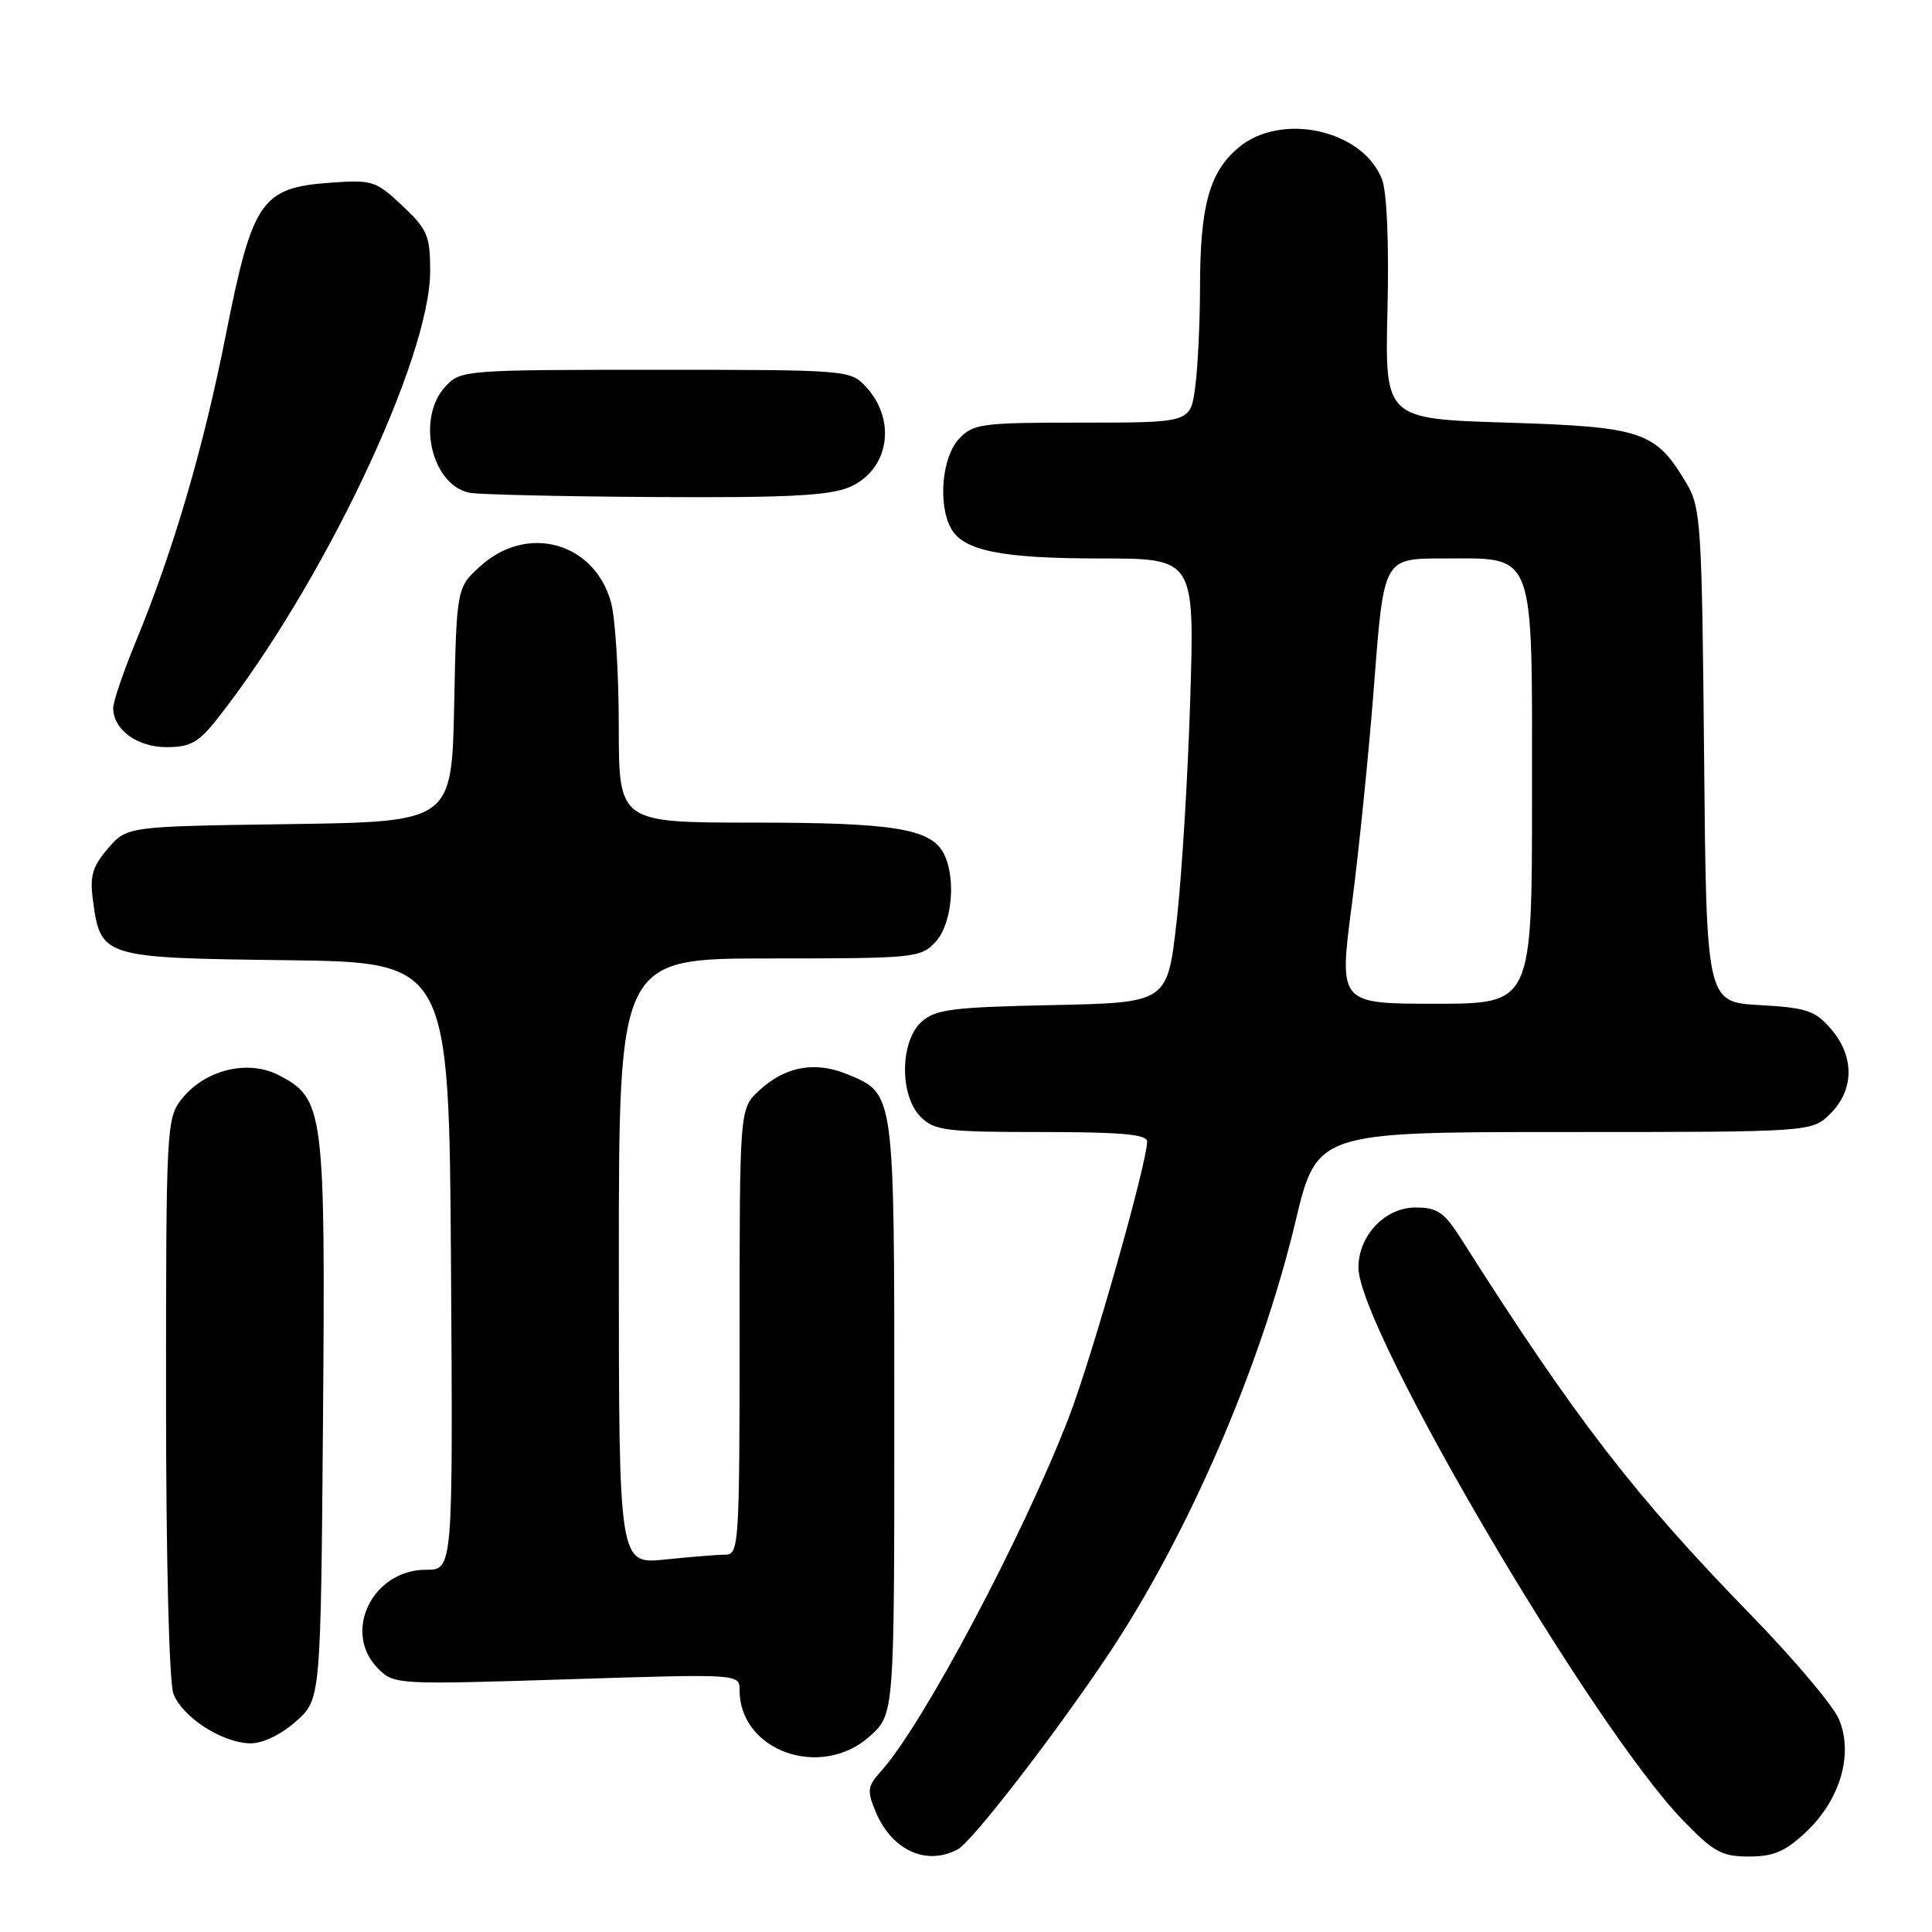 <?xml version="1.0" encoding="UTF-8" standalone="no"?>
<!DOCTYPE svg PUBLIC "-//W3C//DTD SVG 1.1//EN" "http://www.w3.org/Graphics/SVG/1.1/DTD/svg11.dtd" >
<svg xmlns="http://www.w3.org/2000/svg" xmlns:xlink="http://www.w3.org/1999/xlink" version="1.1" viewBox="0 0 256 256">
 <g >
 <path fill="currentColor"
d=" M 126.92 245.04 C 128.78 244.05 139.65 230.00 146.68 219.50 C 157.32 203.63 167.02 181.26 171.63 161.97 C 174.49 150.00 174.49 150.00 207.29 150.00 C 240.09 150.00 240.09 150.00 242.55 147.55 C 245.71 144.38 245.74 139.97 242.62 136.35 C 240.52 133.91 239.40 133.53 233.17 133.18 C 226.10 132.78 226.10 132.78 225.80 100.14 C 225.52 69.60 225.37 67.28 223.50 64.10 C 219.40 57.15 217.66 56.56 199.68 56.00 C 183.50 55.50 183.50 55.50 183.85 41.00 C 184.06 32.21 183.77 25.42 183.12 23.75 C 180.57 17.19 169.75 14.81 164.11 19.56 C 160.24 22.81 159.01 27.29 159.01 38.11 C 159.00 42.85 158.71 48.81 158.36 51.36 C 157.73 56.00 157.73 56.00 143.40 56.00 C 129.95 56.00 128.95 56.13 127.04 58.19 C 124.83 60.56 124.27 66.76 125.98 69.96 C 127.59 72.97 132.63 74.00 145.80 74.00 C 158.29 74.00 158.29 74.00 157.71 92.75 C 157.39 103.06 156.58 116.31 155.90 122.18 C 154.68 132.86 154.68 132.86 139.44 133.18 C 126.13 133.46 123.94 133.74 122.10 135.40 C 119.24 138.00 119.18 145.18 122.00 148.00 C 123.81 149.81 125.33 150.00 138.00 150.00 C 148.54 150.00 152.00 150.31 152.00 151.25 C 151.99 154.14 144.67 179.94 141.60 187.88 C 135.52 203.61 122.23 228.64 116.73 234.71 C 114.95 236.67 114.87 237.27 116.00 240.00 C 118.14 245.17 122.73 247.29 126.92 245.04 Z  M 239.33 242.73 C 243.86 238.45 245.62 232.39 243.66 227.79 C 242.89 225.98 237.65 219.78 232.02 214.00 C 216.57 198.15 208.67 187.90 193.67 164.25 C 191.36 160.61 190.48 160.00 187.56 160.00 C 183.53 160.00 180.00 163.71 180.00 167.96 C 180.00 176.03 210.84 228.58 222.94 241.14 C 227.06 245.41 228.13 246.00 231.74 246.00 C 235.02 246.00 236.57 245.33 239.33 242.73 Z  M 115.23 230.08 C 118.50 227.16 118.50 227.16 118.50 187.83 C 118.50 144.49 118.57 144.97 112.32 142.36 C 108.02 140.57 104.05 141.29 100.58 144.51 C 98.00 146.90 98.00 146.90 98.00 176.45 C 98.00 204.55 97.91 206.00 96.15 206.00 C 95.13 206.00 91.53 206.29 88.15 206.64 C 82.00 207.28 82.00 207.28 82.00 167.14 C 82.00 127.00 82.00 127.00 101.96 127.00 C 121.21 127.00 122.00 126.92 123.96 124.81 C 126.17 122.44 126.73 116.24 125.02 113.04 C 123.28 109.79 118.34 109.00 99.85 109.00 C 82.00 109.00 82.00 109.00 81.99 96.25 C 81.99 89.24 81.53 81.83 80.96 79.80 C 78.77 71.90 69.95 69.40 63.77 74.92 C 60.50 77.83 60.50 77.83 60.18 93.36 C 59.86 108.89 59.86 108.89 38.34 109.20 C 16.82 109.50 16.82 109.50 14.30 112.43 C 12.25 114.82 11.88 116.08 12.31 119.26 C 13.33 126.86 13.54 126.93 37.89 127.23 C 59.50 127.50 59.50 127.50 59.76 167.75 C 60.02 208.00 60.02 208.00 56.47 208.00 C 49.32 208.00 45.30 216.30 50.12 221.12 C 52.21 223.21 52.65 223.23 75.12 222.52 C 98.00 221.79 98.00 221.79 98.00 223.96 C 98.00 232.02 108.78 235.85 115.23 230.08 Z  M 39.23 228.08 C 42.50 225.17 42.50 225.17 42.80 188.16 C 43.12 146.98 42.94 145.57 36.92 142.46 C 32.82 140.34 27.12 141.76 24.05 145.66 C 22.07 148.19 22.00 149.46 22.00 185.07 C 22.00 206.56 22.41 222.94 22.98 224.43 C 24.17 227.56 29.52 230.99 33.23 231.00 C 34.85 231.00 37.31 229.80 39.23 228.08 Z  M 28.79 95.25 C 42.71 77.58 57.00 47.54 57.00 35.91 C 57.00 31.24 56.64 30.40 53.32 27.26 C 49.81 23.96 49.34 23.81 43.77 24.21 C 34.63 24.87 33.46 26.57 29.95 44.24 C 26.93 59.48 22.99 72.90 17.99 85.03 C 16.34 89.02 15.00 92.97 15.00 93.81 C 15.00 96.68 18.16 99.00 22.07 99.00 C 25.22 99.00 26.31 98.39 28.79 95.25 Z  M 112.50 64.57 C 117.77 62.36 118.89 55.73 114.74 51.25 C 112.68 49.03 112.32 49.00 86.86 49.00 C 61.63 49.00 61.03 49.05 59.04 51.19 C 55.12 55.40 57.15 64.31 62.26 65.30 C 63.49 65.53 74.53 65.79 86.78 65.86 C 104.12 65.97 109.83 65.68 112.50 64.57 Z  M 179.12 119.90 C 180.07 112.70 181.41 99.42 182.10 90.40 C 183.36 74.00 183.36 74.00 191.18 74.00 C 203.59 74.00 203.00 72.44 203.00 105.50 C 203.00 133.00 203.00 133.00 190.20 133.00 C 177.41 133.00 177.41 133.00 179.12 119.90 Z "/>
</g>
</svg>